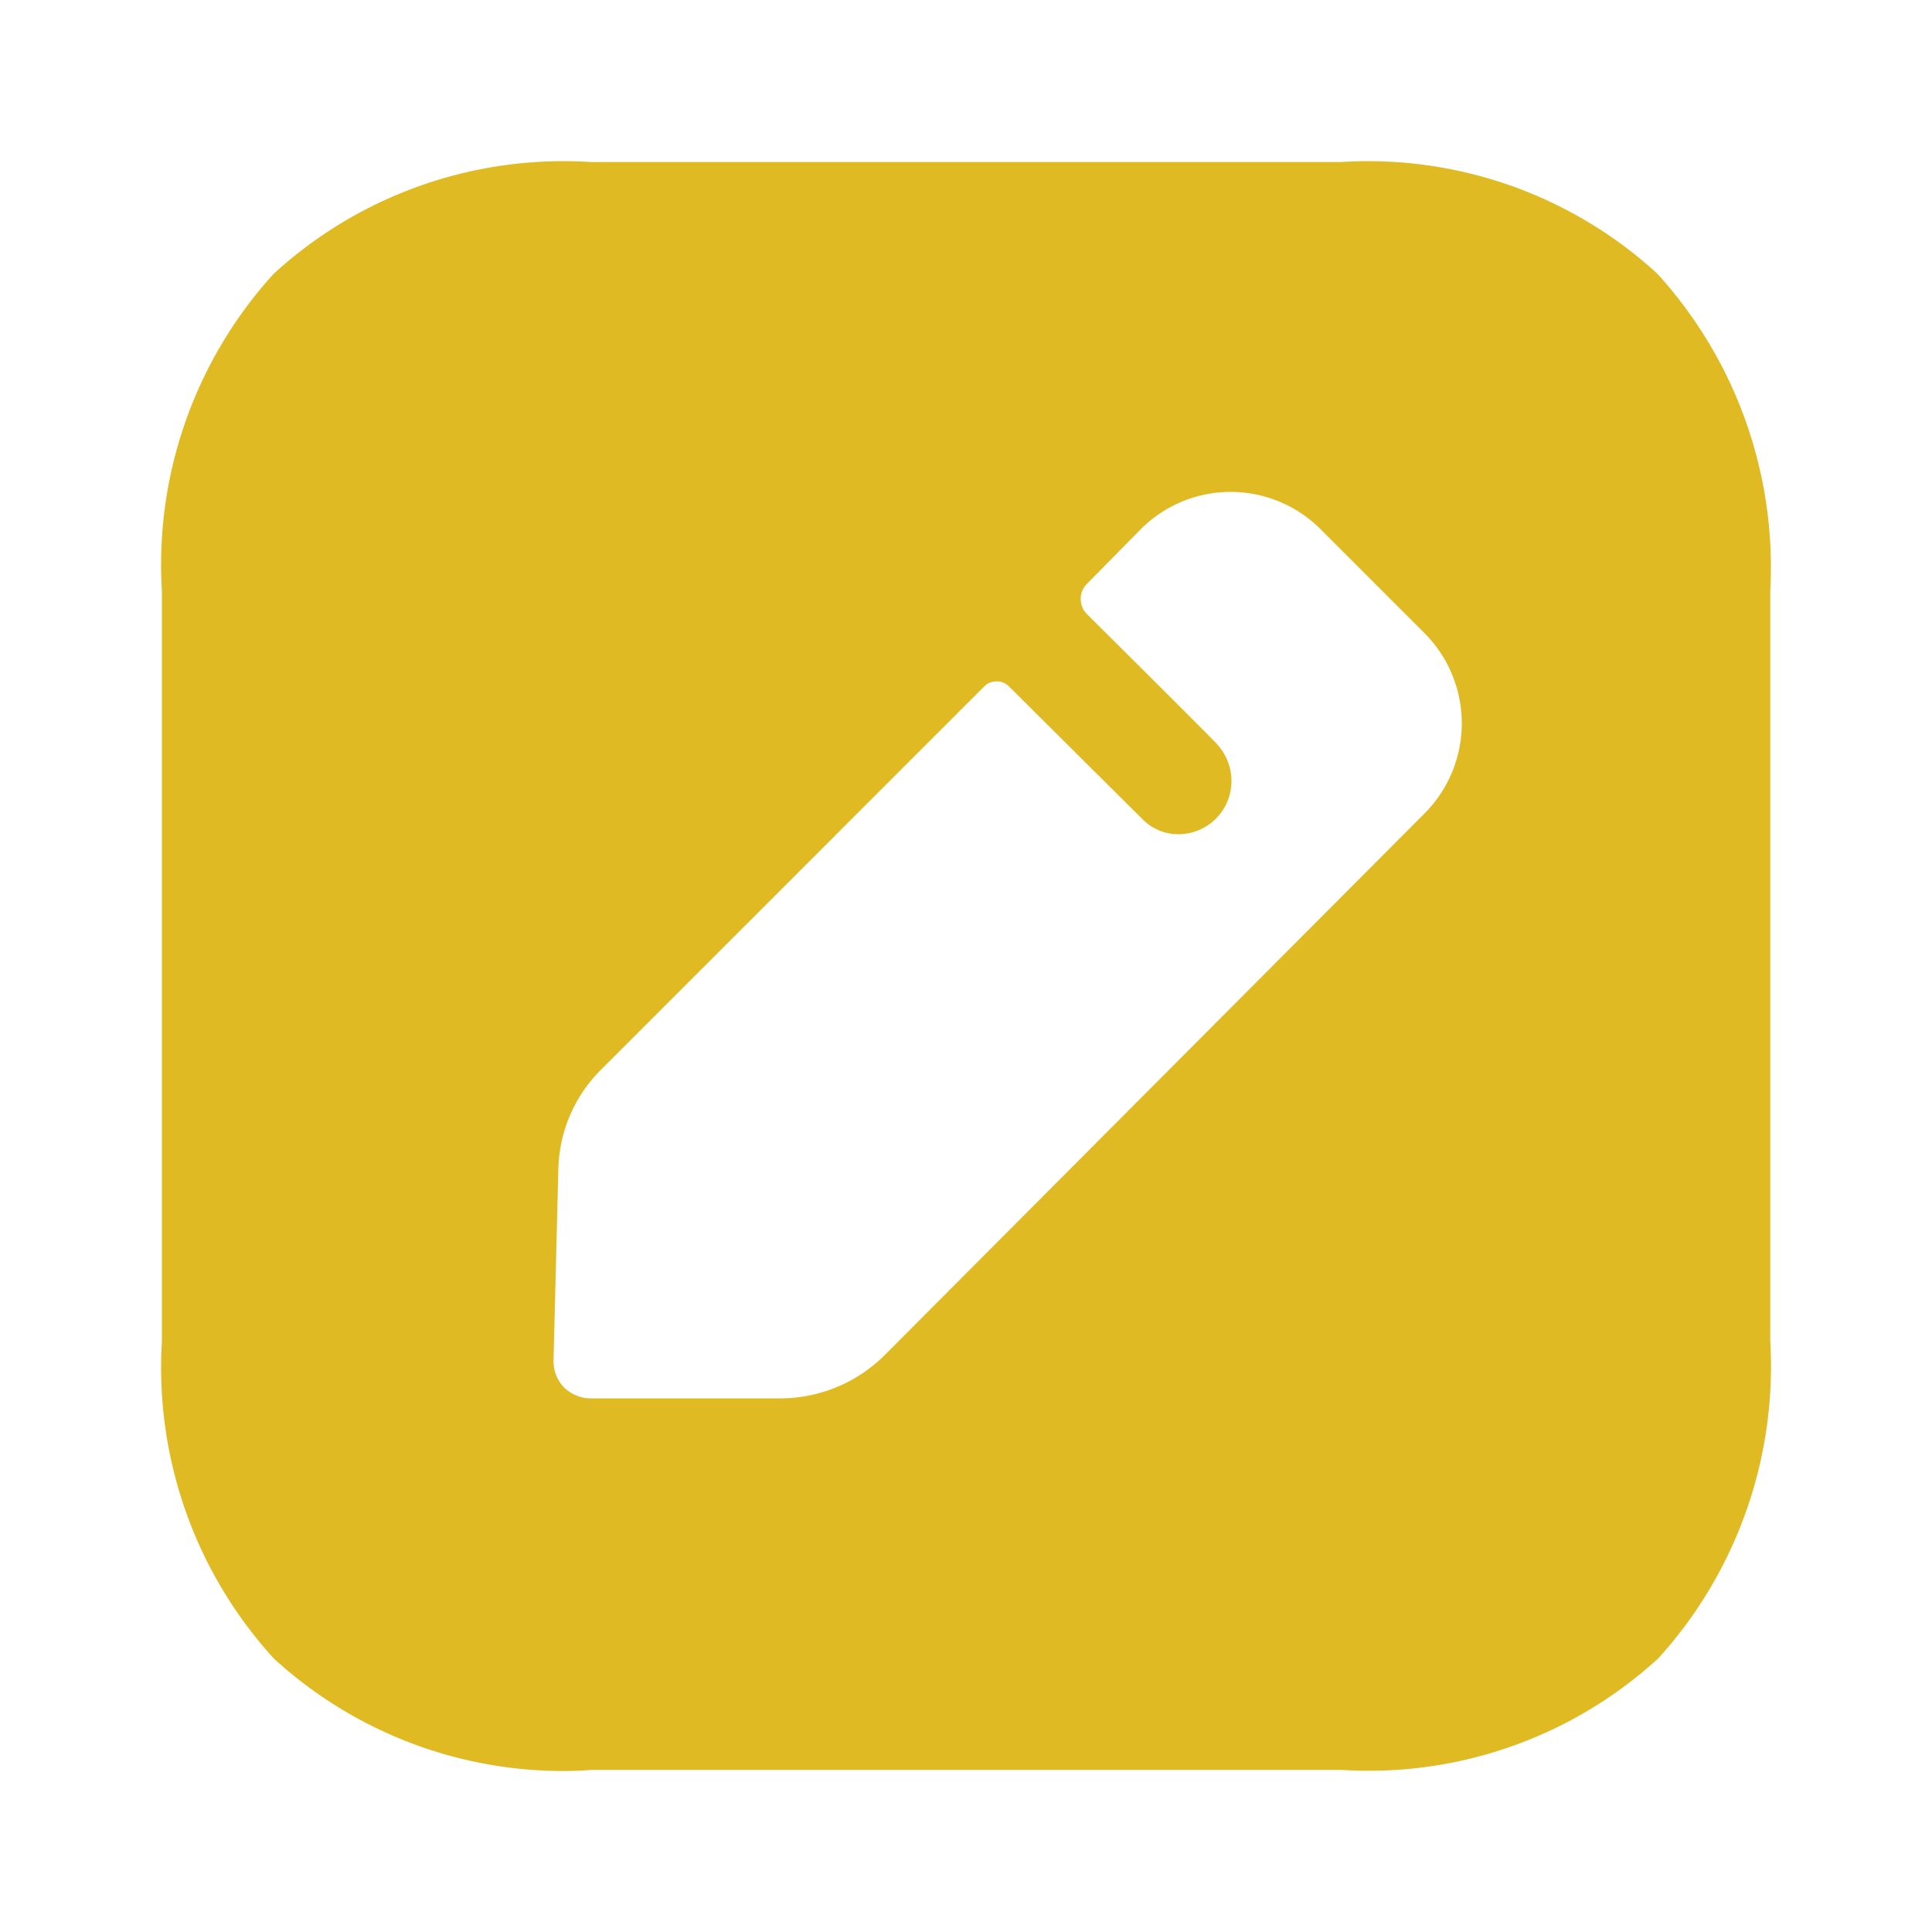 <svg id="Iconly_Bold_Edit_Square" data-name="Iconly/Bold/Edit Square" xmlns="http://www.w3.org/2000/svg" width="35" height="35" viewBox="0 0 35 35">
  <rect id="Iconly_Bold_Edit_Square-2" data-name="Iconly/Bold/Edit Square" width="35" height="35" fill="none"/>
  <g id="Group">
    <path id="Exclude" d="M10.211,32.083a7.756,7.756,0,0,1-5.253-2.04A7.821,7.821,0,0,1,2.933,24.3V10.7a7.822,7.822,0,0,1,2.025-5.74,7.763,7.763,0,0,1,5.256-2.04c.161,0,.324.005.484.015H24.3c.159-.01.321-.015.481-.015a7.749,7.749,0,0,1,5.245,2.04A7.9,7.9,0,0,1,32.07,10.7V24.3a7.872,7.872,0,0,1-2.025,5.739,7.76,7.76,0,0,1-5.256,2.04c-.161,0-.323-.005-.484-.015H10.7C10.537,32.078,10.373,32.083,10.211,32.083Zm7.843-19.74a.309.309,0,0,0-.218.087l-6.949,6.95a2.618,2.618,0,0,0-.772,1.806l-.087,3.452a.678.678,0,0,0,.189.495.7.7,0,0,0,.495.2h3.424a2.688,2.688,0,0,0,1.879-.772l9.8-9.833a2.313,2.313,0,0,0,0-3.249L23.926,9.59a2.3,2.3,0,0,0-3.263,0l-.976.991a.376.376,0,0,0-.109.269.383.383,0,0,0,.109.271c.023.023,2.316,2.3,2.36,2.36a.989.989,0,0,1,.262.67.963.963,0,0,1-.961.962.911.911,0,0,1-.641-.263L18.273,12.43A.309.309,0,0,0,18.054,12.343Z" fill="#e0ba22"/>
  </g>
</svg>
